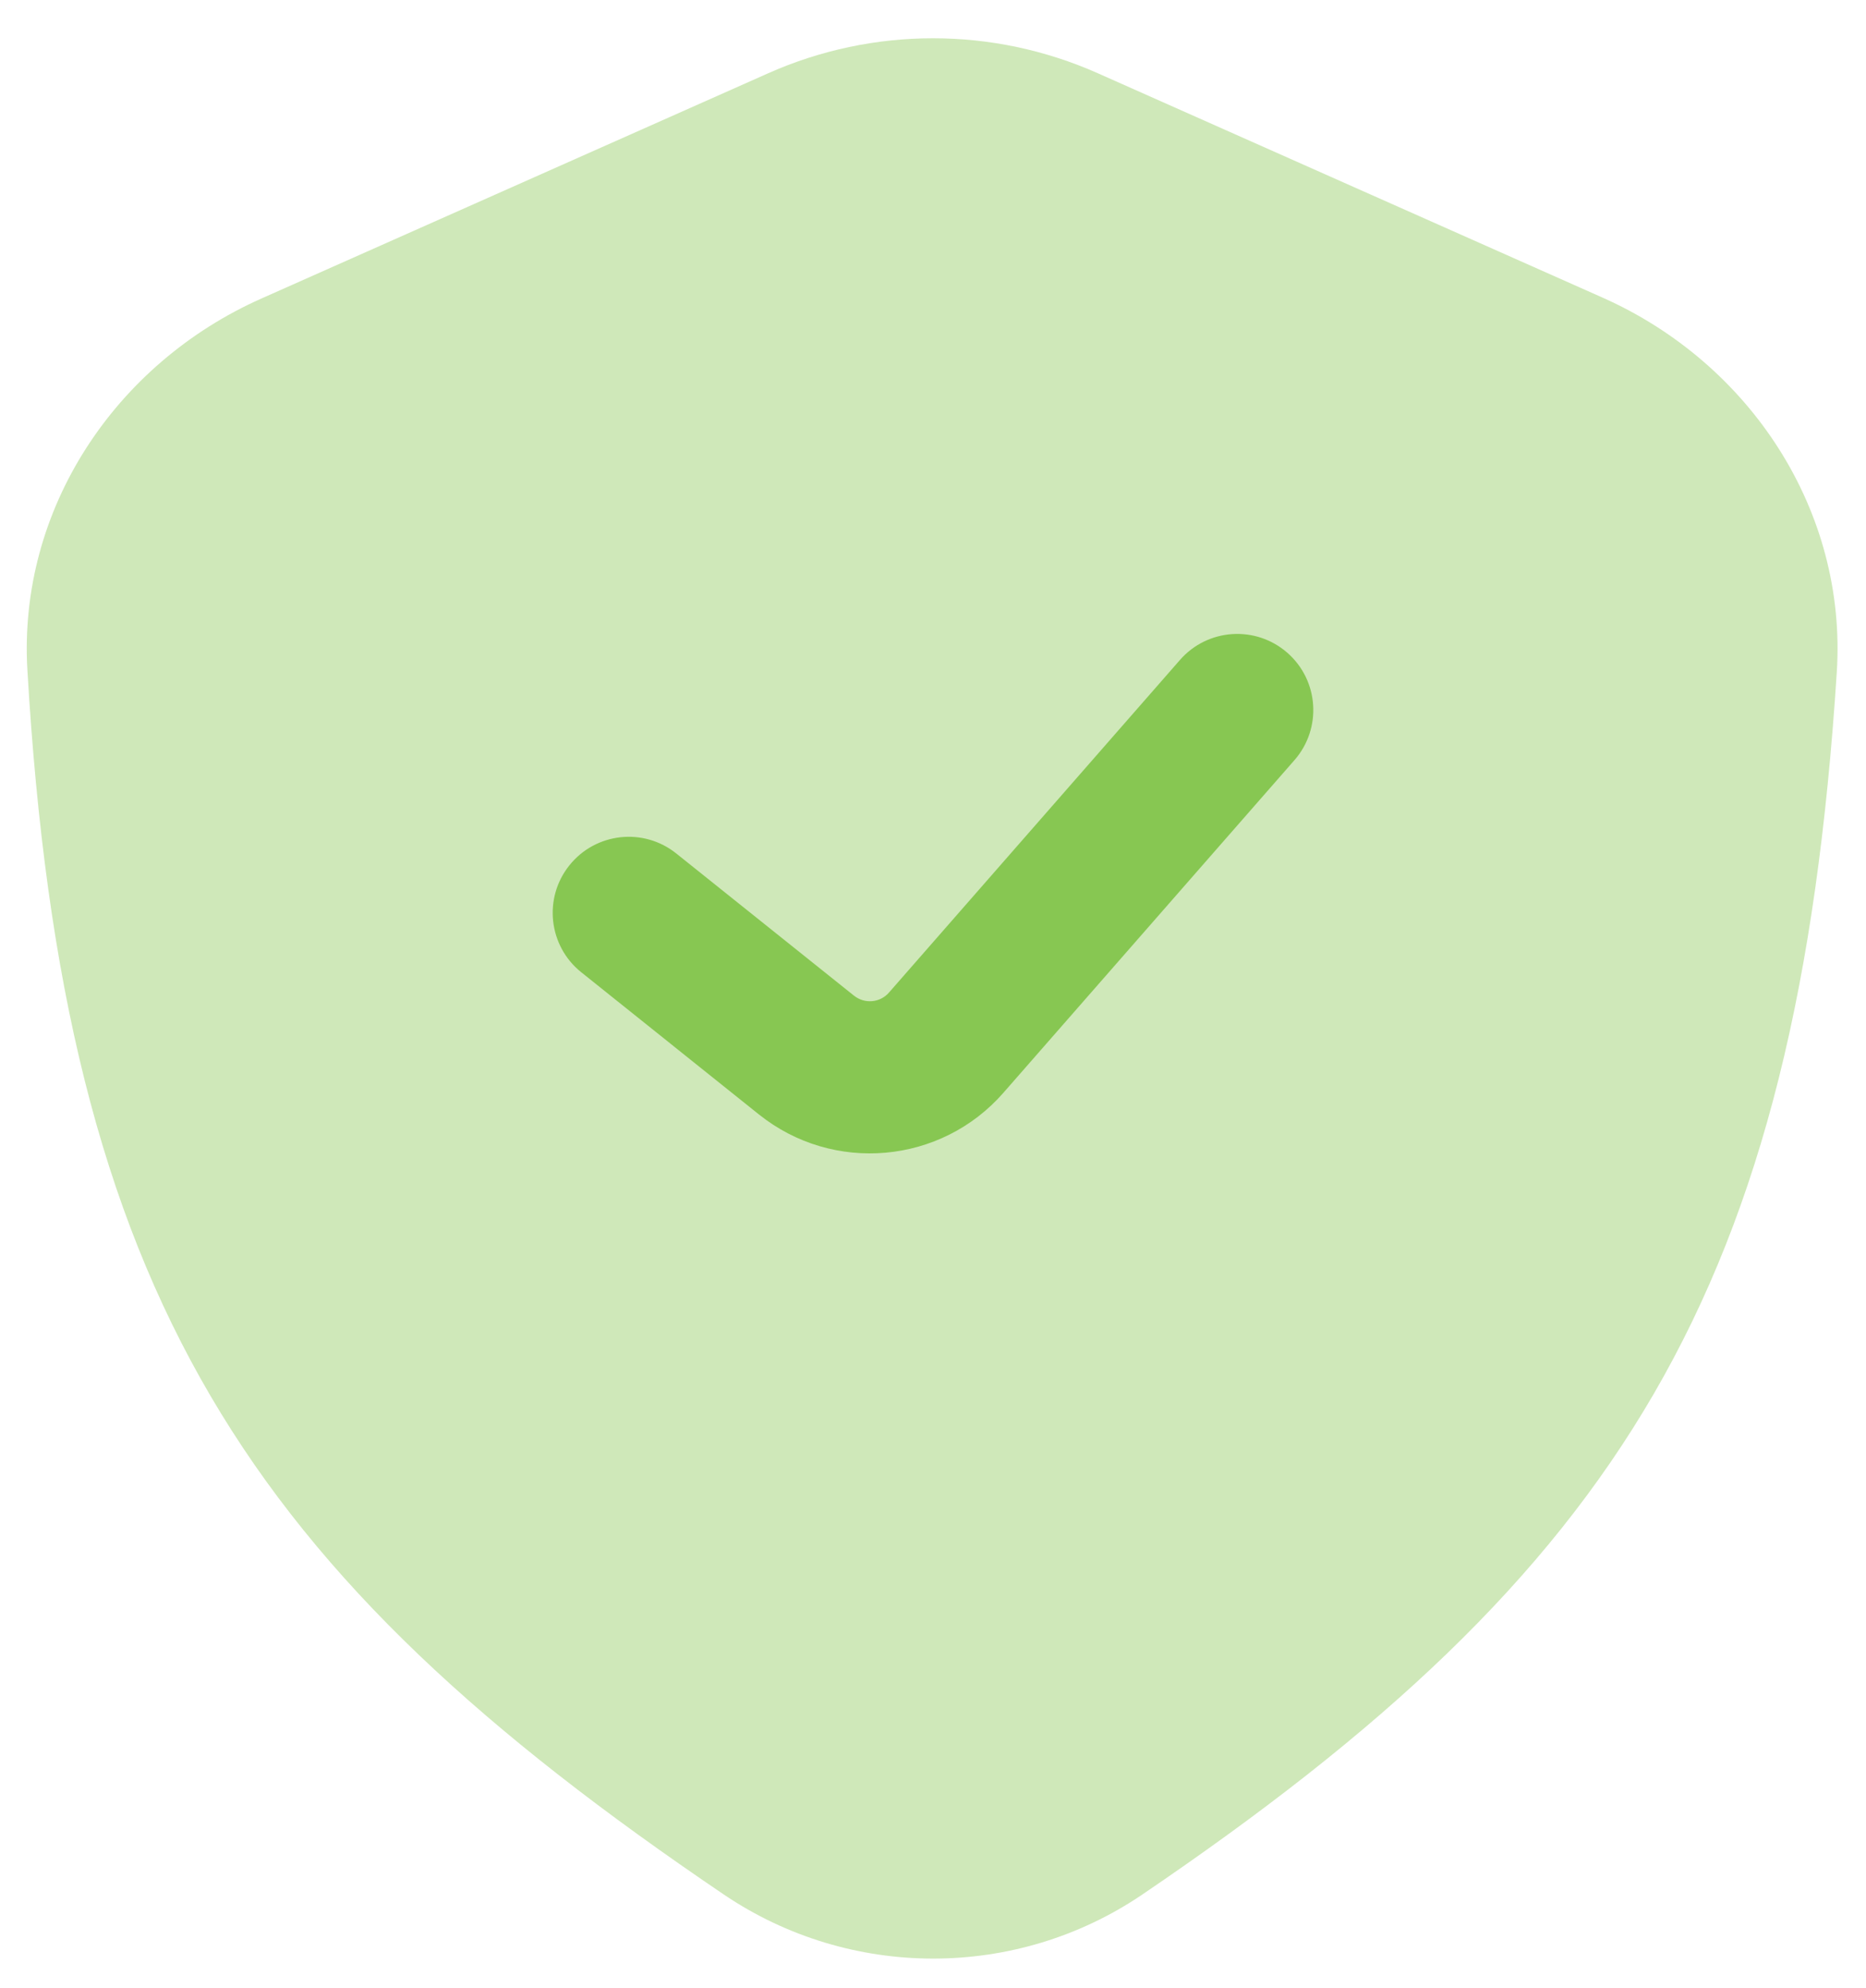 <svg width="46" height="49" viewBox="0 0 46 49" fill="none" xmlns="http://www.w3.org/2000/svg">
<path opacity="0.4" d="M18.939 1.805L6.444 7.358C2.83 8.965 0.445 12.562 0.675 16.51C1.575 31.945 6.095 38.741 17.84 46.693C20.951 48.799 25.053 48.804 28.162 46.694C39.944 38.699 44.302 31.808 45.28 16.563C45.535 12.589 43.146 8.954 39.507 7.336L27.062 1.805C24.476 0.656 21.525 0.656 18.939 1.805Z" fill="#87C752"/>
<path fill-rule="evenodd" clip-rule="evenodd" d="M31.735 16.089C32.514 16.771 32.593 17.955 31.911 18.735L24.736 26.934C23.195 28.696 20.539 28.932 18.711 27.47L14.329 23.964C13.52 23.317 13.389 22.137 14.036 21.329C14.683 20.52 15.863 20.389 16.671 21.036L21.053 24.541C21.315 24.75 21.694 24.717 21.914 24.465L29.089 16.265C29.771 15.486 30.955 15.407 31.735 16.089Z" fill="#87C752"/>
</svg>
